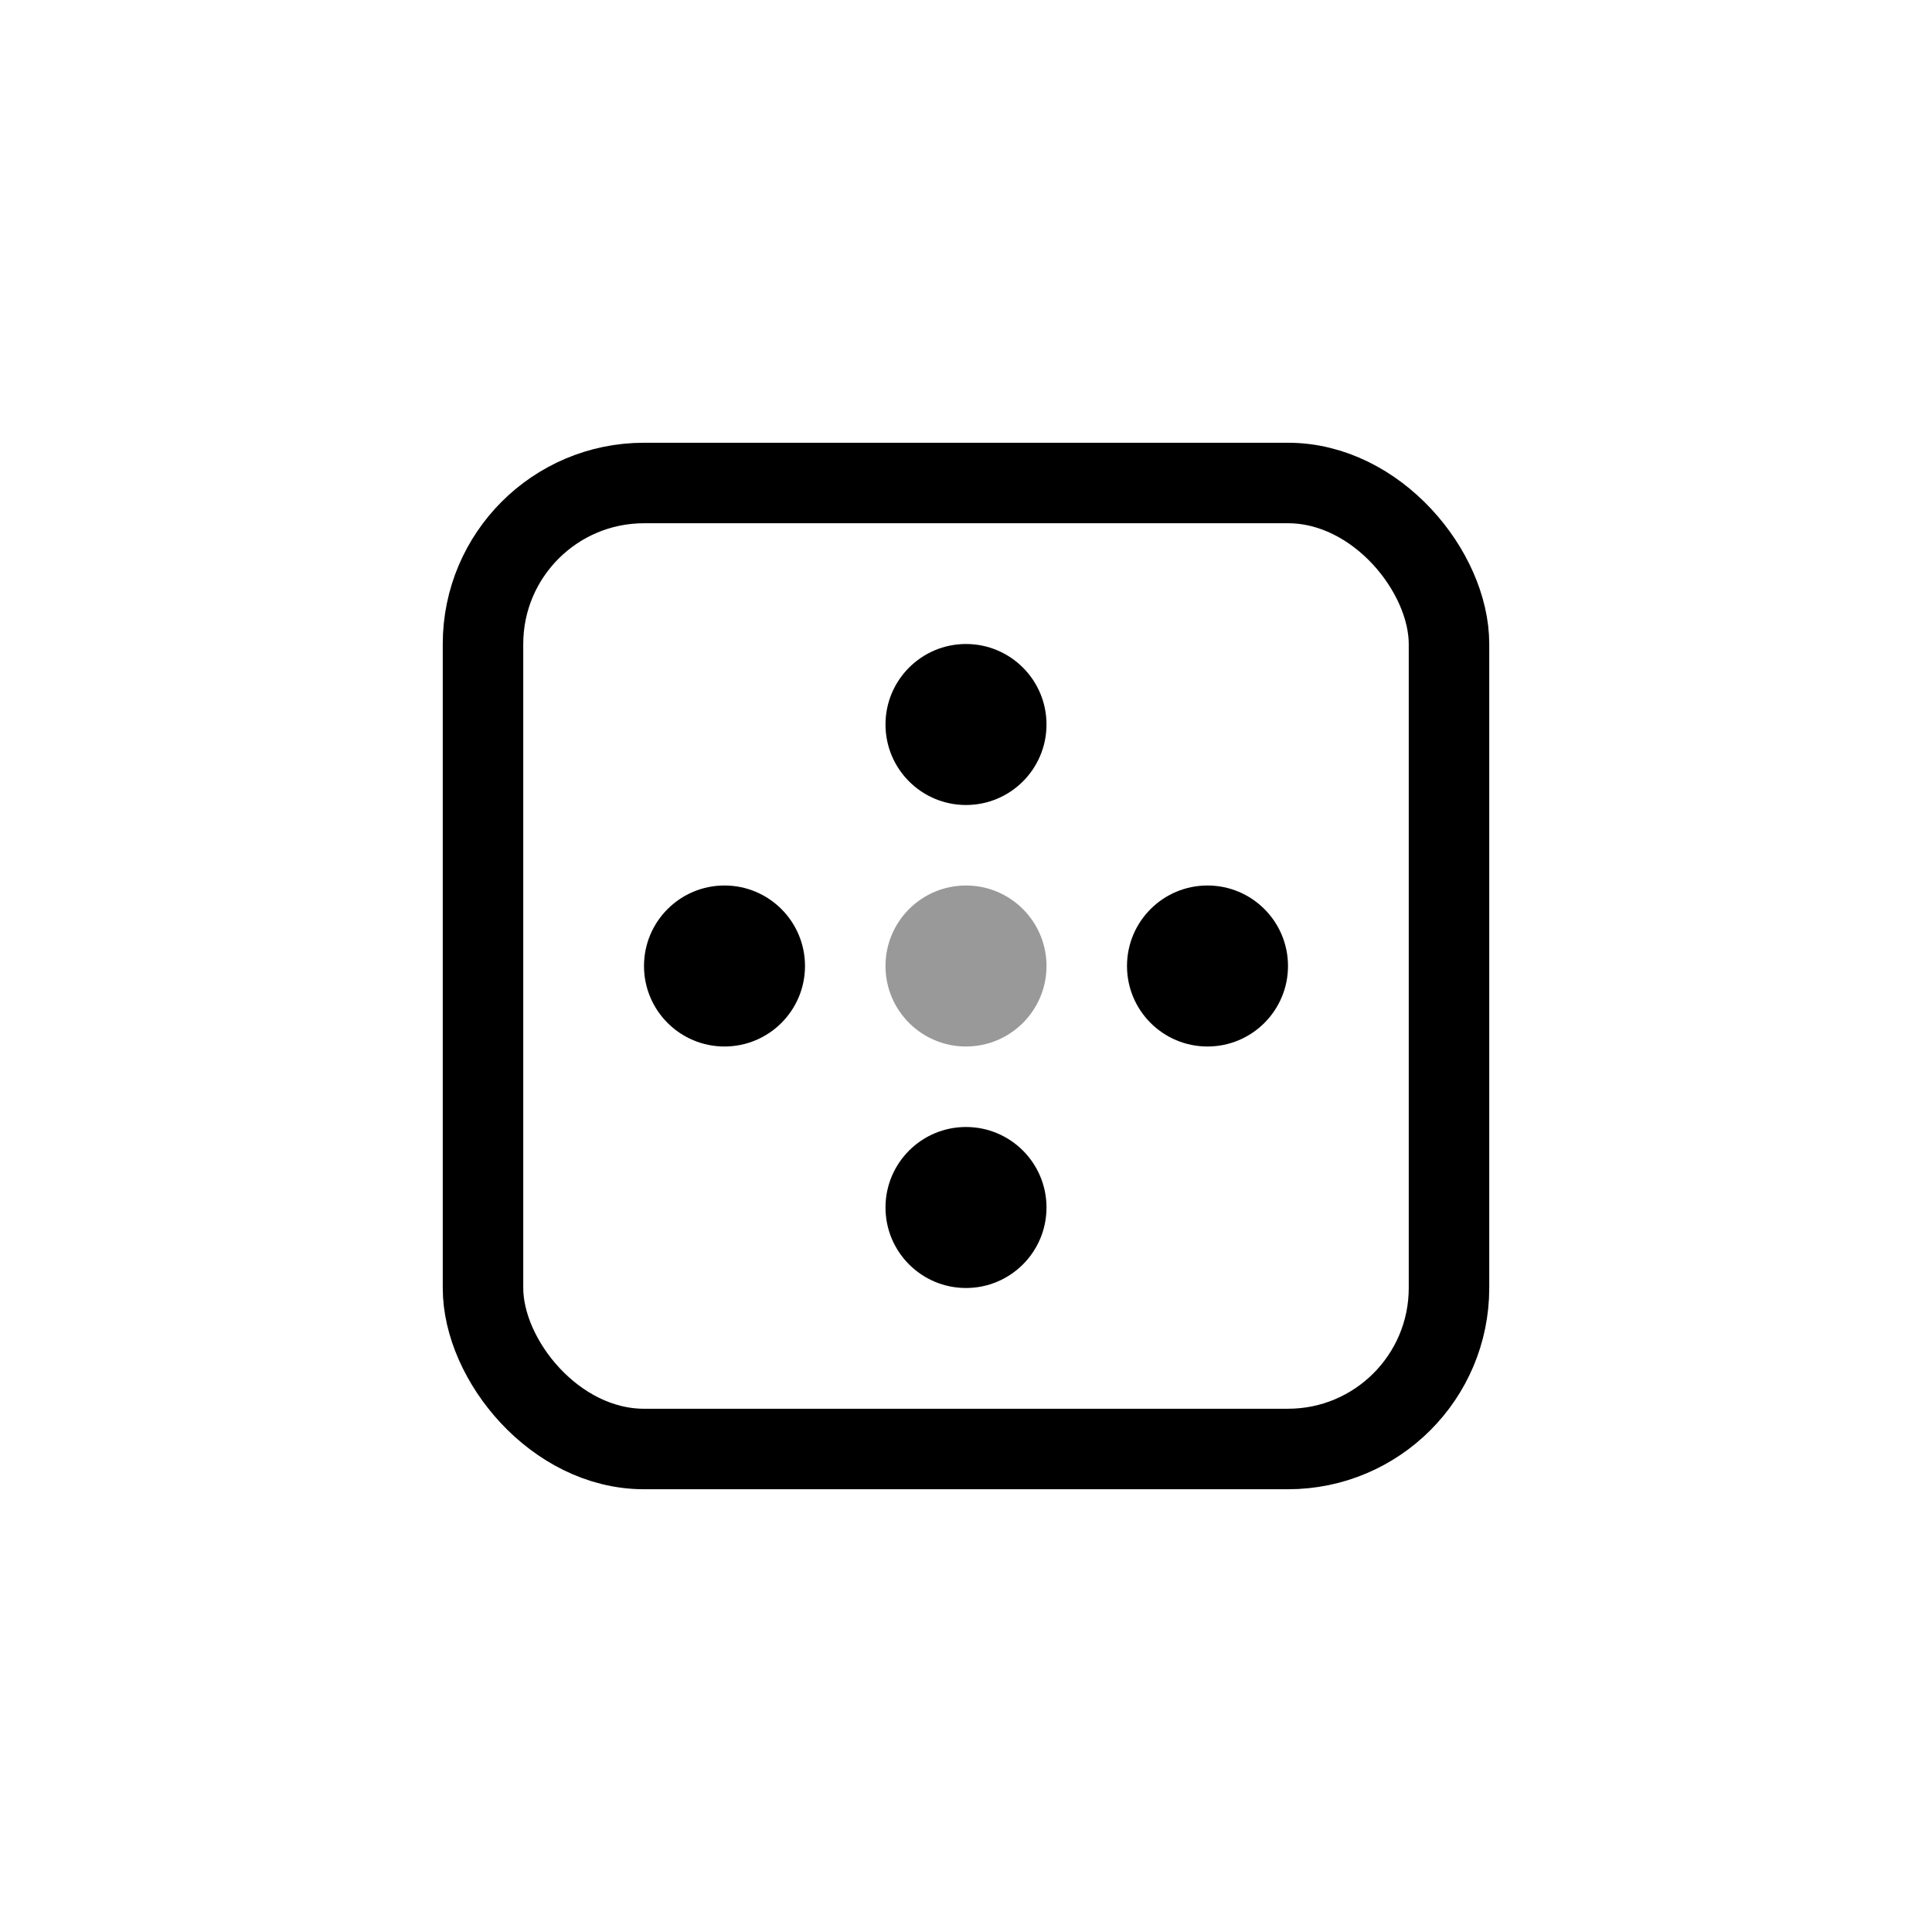<?xml version="1.0" encoding="UTF-8"?>
<svg width="24" height="24" viewBox="0 0 24 24" fill="none" xmlns="http://www.w3.org/2000/svg">
    <!-- Control pad -->
    <rect x="6" y="6" width="12" height="12" rx="2" stroke="#000000" stroke-width="1"/>
    <!-- Control buttons -->
    <circle cx="12" cy="9" r="1" fill="#000000"/>
    <circle cx="12" cy="15" r="1" fill="#000000"/>
    <circle cx="9" cy="12" r="1" fill="#000000"/>
    <circle cx="15" cy="12" r="1" fill="#000000"/>
    <!-- Center dot -->
    <circle cx="12" cy="12" r="1" fill="#000000" fill-opacity="0.4"/>
</svg>
